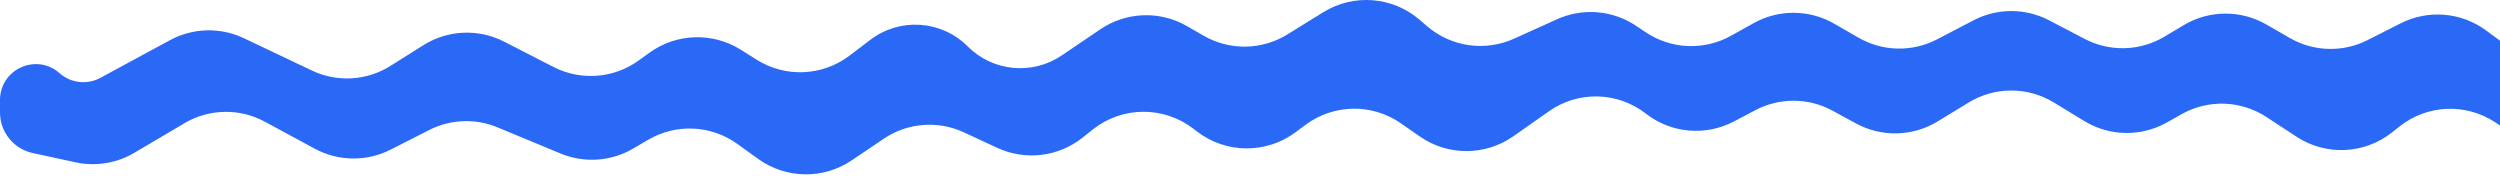 <!-- Generated by IcoMoon.io -->
<svg version="1.1" xmlns="http://www.w3.org/2000/svg" width="450" height="32" viewBox="0 0 450 32">
<path fill="#2969f6" d="M30.598 7.23l-12.534 6.785c-2.382 1.289-5.316 0.952-7.343-0.844-4.16-3.684-10.721-0.731-10.721 4.826v2.255c0 3.512 2.45 6.549 5.882 7.292l7.712 1.67c3.619 0.783 7.399 0.173 10.587-1.709l9.025-5.33c4.443-2.624 9.937-2.726 14.475-0.27l8.966 4.853c4.25 2.301 9.36 2.366 13.667 0.174l6.942-3.532c3.835-1.951 8.332-2.125 12.306-0.476l11.339 4.708c4.251 1.764 9.081 1.437 13.054-0.884l2.751-1.607c5.013-2.929 11.28-2.634 15.996 0.754l3.795 2.726c4.997 3.59 11.702 3.689 16.803 0.246l5.776-3.898c4.271-2.882 9.739-3.319 14.413-1.15l6.019 2.793c5.047 2.342 10.986 1.634 15.34-1.83l1.843-1.466c5.284-4.203 12.752-4.267 18.108-0.154l0.663 0.509c5.21 4.001 12.444 4.060 17.719 0.144l1.822-1.353c5.071-3.764 11.979-3.87 17.162-0.262l3.392 2.361c5.067 3.526 11.797 3.512 16.848-0.036l6.417-4.506c5.276-3.705 12.352-3.528 17.437 0.435 4.543 3.541 10.738 4.094 15.836 1.413l3.889-2.045c4.349-2.287 9.552-2.25 13.868 0.098l4.234 2.303c4.605 2.505 10.195 2.369 14.672-0.358l5.624-3.425c4.697-2.86 10.597-2.86 15.294 0l5.5 3.349c4.544 2.767 10.229 2.864 14.864 0.252l2.644-1.489c4.786-2.697 10.678-2.5 15.273 0.511l5.415 3.546c5.306 3.476 12.244 3.156 17.208-0.792l1.306-1.039c4.964-3.949 11.901-4.268 17.208-0.792l5.139 3.366c4.739 3.104 10.839 3.209 15.683 0.271l4.936-2.994c2.403-1.458 5.334-1.756 7.982-0.811l1.963 0.701c5.123 1.829 10.512-1.97 10.512-7.41 0-2.678-1.362-5.172-3.615-6.62l-3.63-2.332c-5.519-3.545-12.75-2.835-17.473 1.716-4.968 4.788-12.664 5.296-18.218 1.203l-4.883-3.598c-4.469-3.293-10.409-3.788-15.362-1.282l-5.979 3.026c-4.425 2.24-9.68 2.098-13.978-0.378l-4.227-2.434c-4.612-2.656-10.3-2.613-14.87 0.114l-3.485 2.079c-4.384 2.615-9.81 2.769-14.336 0.407l-6.419-3.351c-4.263-2.225-9.344-2.225-13.607 0l-6.55 3.419c-4.455 2.325-9.788 2.214-14.142-0.293l-4.376-2.521c-4.476-2.578-9.977-2.618-14.49-0.105l-4.099 2.282c-4.819 2.683-10.734 2.443-15.32-0.621l-1.766-1.18c-4.219-2.819-9.593-3.263-14.217-1.175l-7.756 3.502c-5.198 2.346-11.283 1.476-15.614-2.234l-1.402-1.201c-4.861-4.164-11.856-4.704-17.299-1.337l-6.463 3.998c-4.599 2.845-10.388 2.936-15.074 0.237l-3.006-1.732c-4.875-2.808-10.924-2.588-15.582 0.566l-6.962 4.715c-5.3 3.589-12.401 2.907-16.922-1.623-4.714-4.724-12.194-5.238-17.508-1.202l-3.764 2.857c-4.875 3.701-11.533 3.995-16.715 0.738l-2.859-1.797c-5.072-3.188-11.571-2.98-16.429 0.526l-1.962 1.416c-4.481 3.234-10.397 3.682-15.314 1.161l-8.889-4.559c-4.617-2.368-10.14-2.126-14.534 0.635l-5.938 3.733c-4.259 2.678-9.592 2.991-14.136 0.831l-12.231-5.813c-4.238-2.014-9.184-1.885-13.31 0.349z"></path>
</svg>
